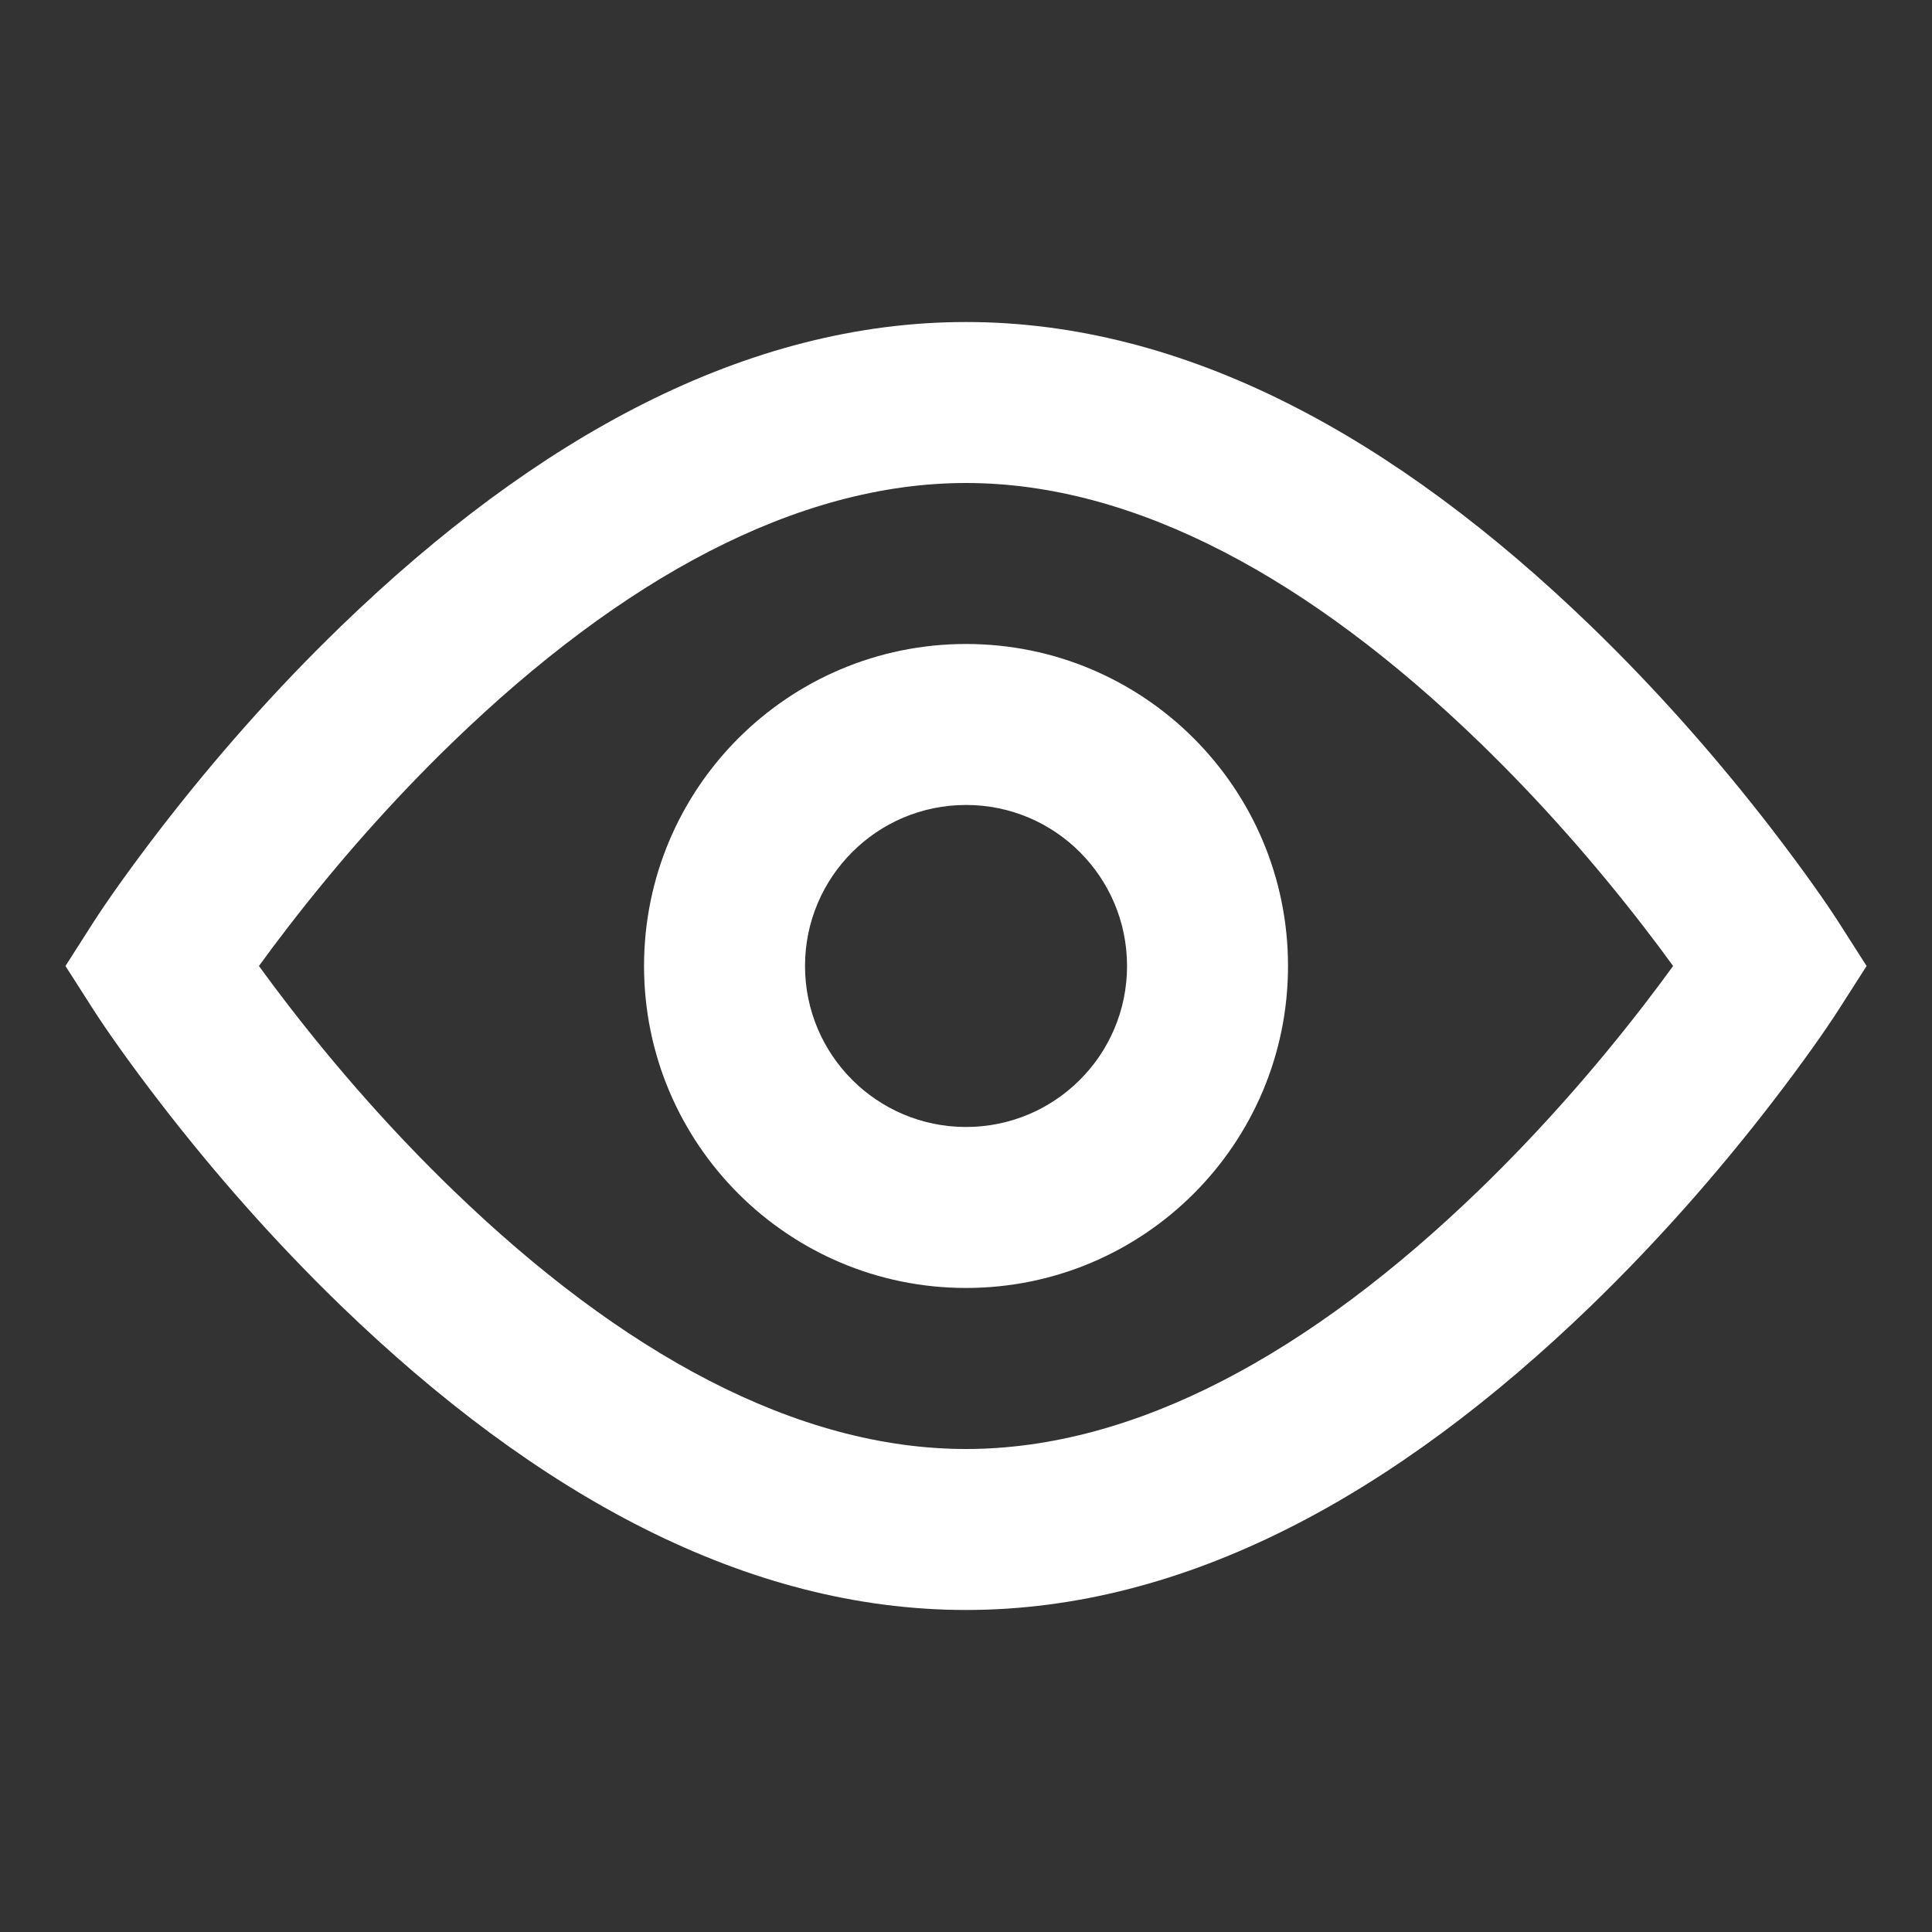 <svg width="34" height="34" viewBox="0 0 34 34" fill="none" xmlns="http://www.w3.org/2000/svg">
<rect x="0" y="0" width="34" height="34" fill="#333333" stroke="none"/>
<path fill-rule="evenodd" clip-rule="evenodd" d="M17 5.667C20.864 5.667 24.559 7.693 28.003 11.023C29.177 12.159 30.24 13.372 31.176 14.585C31.74 15.318 32.141 15.893 32.361 16.236L32.849 17L32.361 17.763C32.141 18.106 31.74 18.682 31.176 19.414C30.24 20.628 29.177 21.84 28.003 22.977C24.559 26.306 20.864 28.333 17 28.333C13.136 28.333 9.442 26.306 5.998 22.977C4.823 21.84 3.761 20.628 2.825 19.414C2.261 18.682 1.86 18.106 1.64 17.763L1.152 17L1.64 16.236C1.86 15.893 2.261 15.318 2.825 14.585C3.761 13.372 4.823 12.159 5.998 11.023C9.442 7.693 13.136 5.667 17 5.667ZM28.932 16.316C28.075 15.205 27.101 14.093 26.033 13.06C23.067 10.192 19.983 8.5 17 8.5C14.018 8.5 10.933 10.192 7.968 13.06C6.899 14.093 5.925 15.205 5.069 16.316C4.884 16.555 4.713 16.784 4.557 17C4.713 17.215 4.884 17.444 5.069 17.684C5.925 18.795 6.899 19.907 7.968 20.94C10.933 23.808 14.018 25.5 17 25.5C19.983 25.5 23.067 23.808 26.033 20.94C27.101 19.907 28.075 18.795 28.932 17.684C29.117 17.444 29.288 17.215 29.444 17C29.288 16.784 29.117 16.555 28.932 16.316ZM11.334 17C11.334 20.129 13.871 22.666 17.001 22.666C20.13 22.666 22.667 20.129 22.667 17C22.667 13.87 20.13 11.333 17.001 11.333C13.871 11.333 11.334 13.87 11.334 17ZM19.834 17C19.834 18.565 18.566 19.833 17.001 19.833C15.436 19.833 14.167 18.565 14.167 17C14.167 15.435 15.436 14.166 17.001 14.166C18.566 14.166 19.834 15.435 19.834 17Z" fill="white"/>
</svg>
